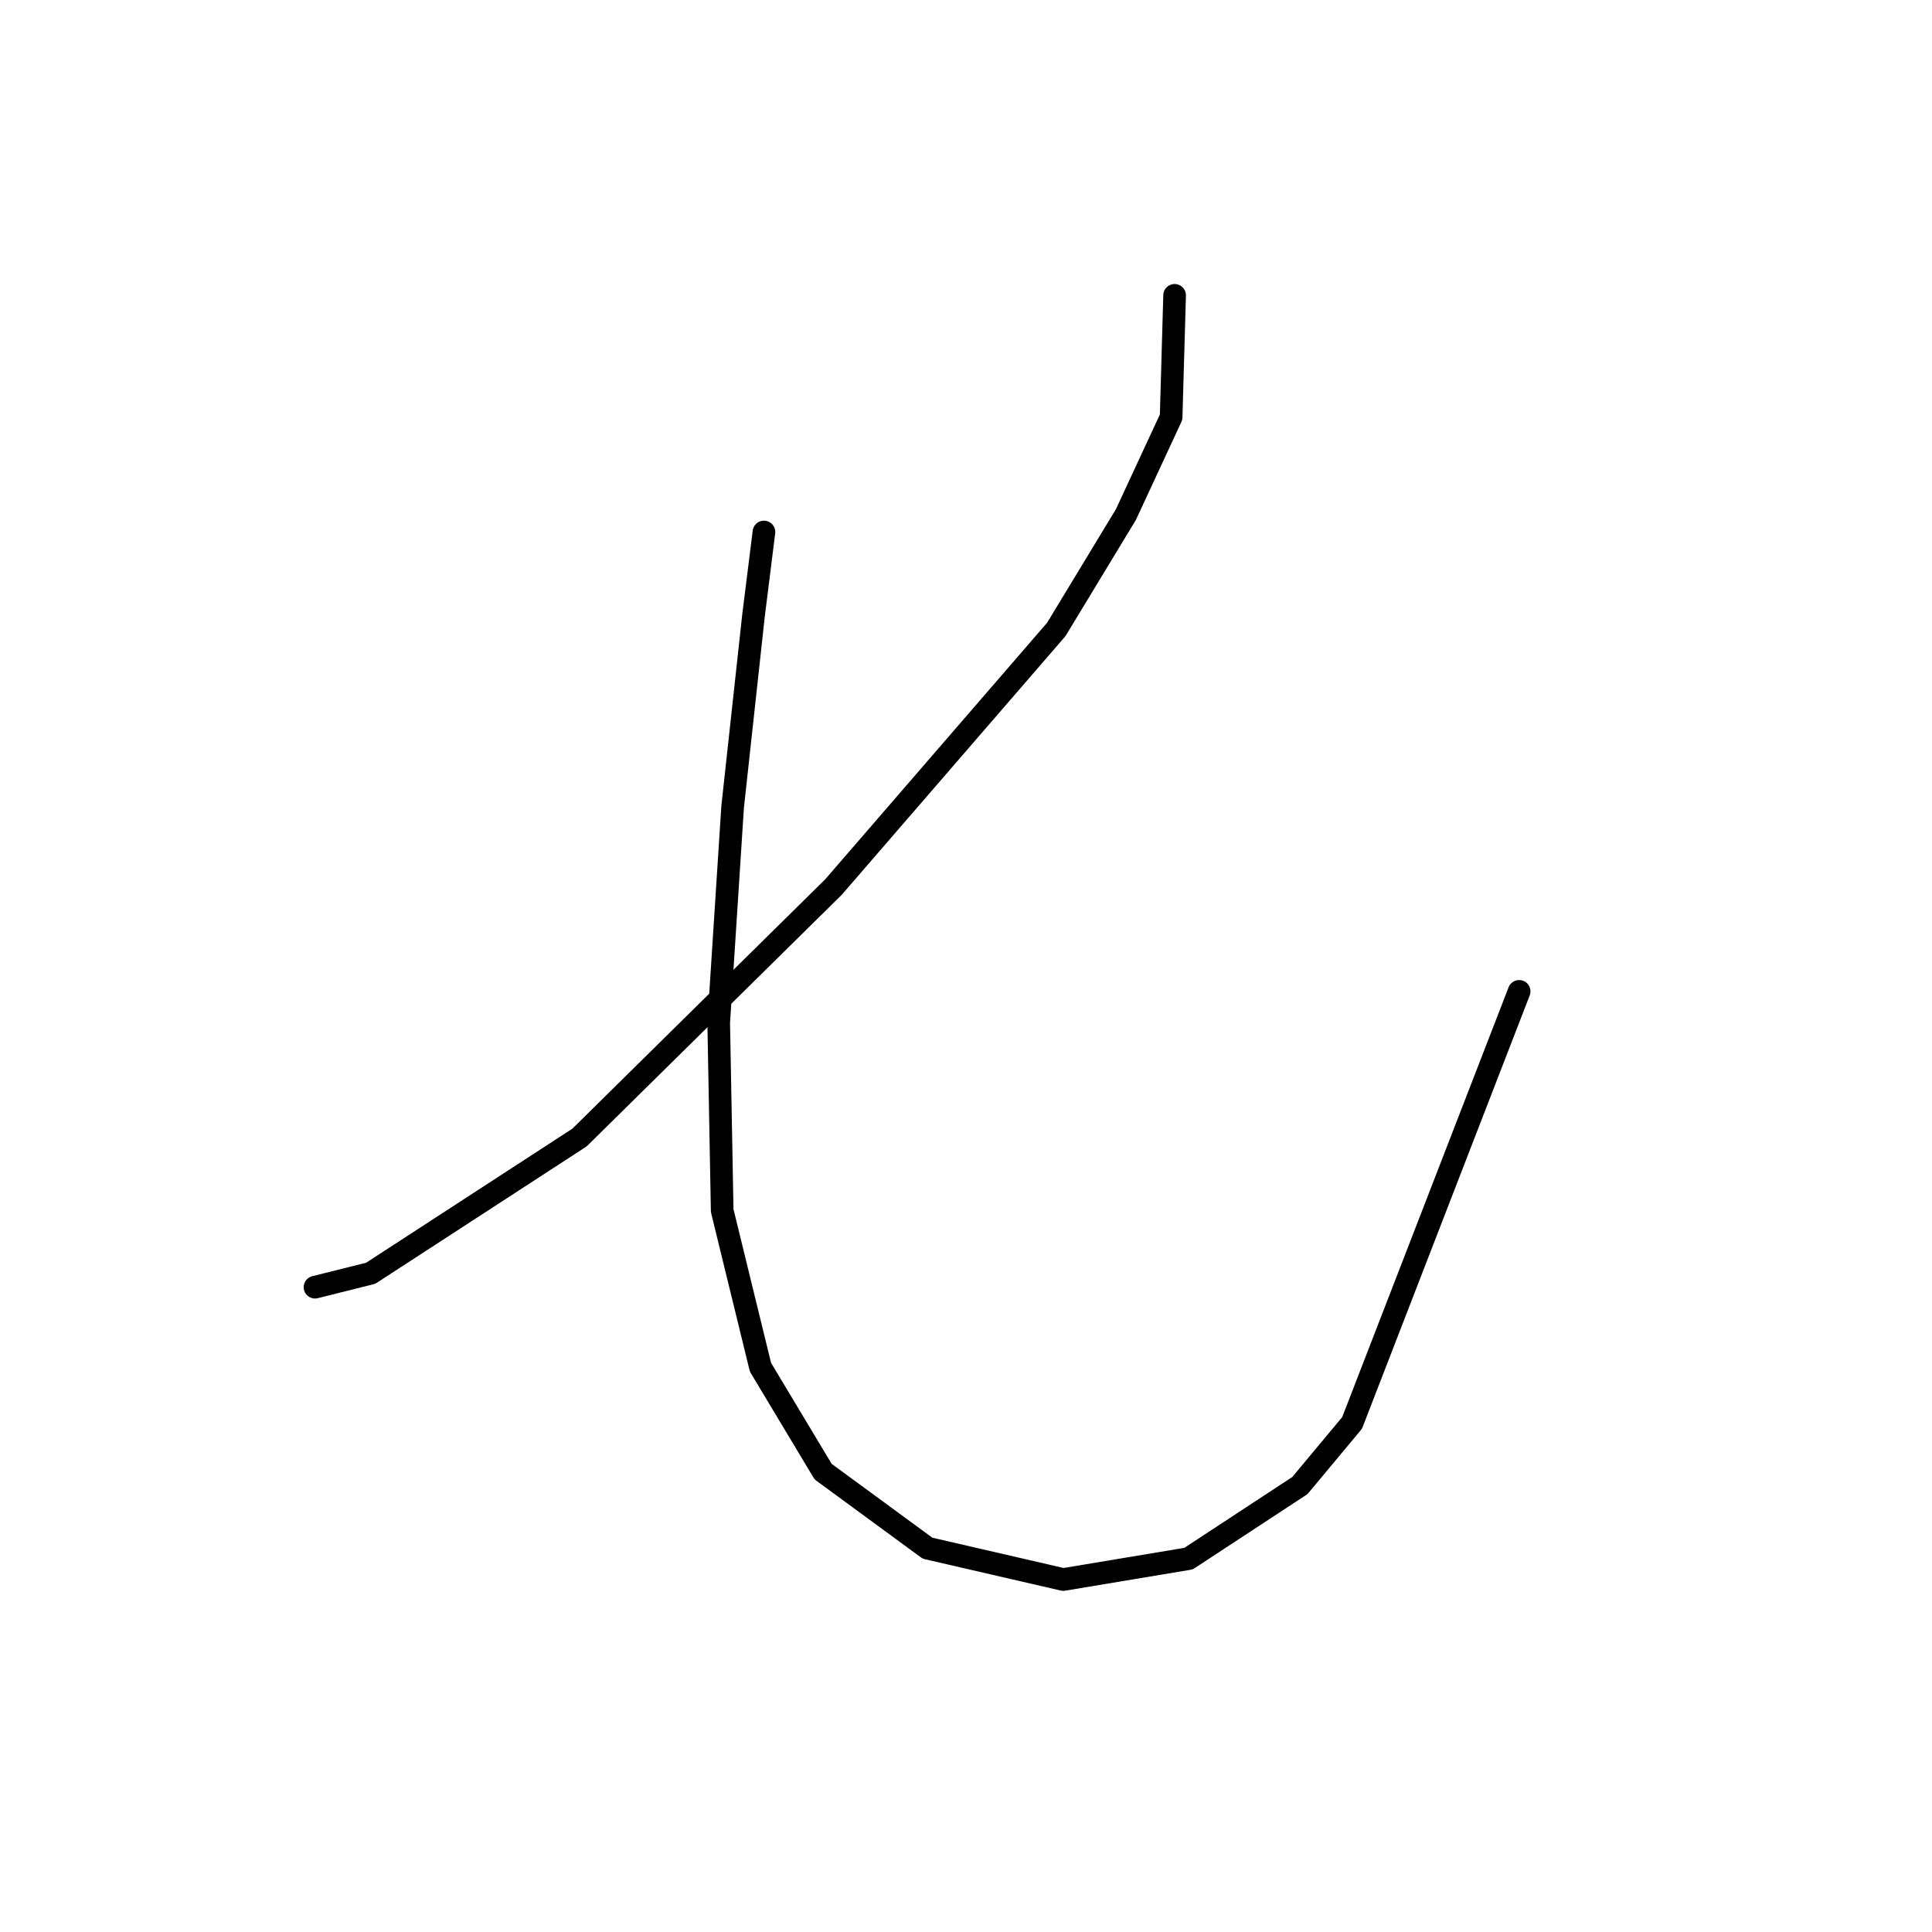 <?xml version="1.0" standalone="no"?>
    <svg width="256" height="256" xmlns="http://www.w3.org/2000/svg" version="1.1">
    <polyline stroke="black" stroke-width="3" stroke-linecap="round" fill="transparent" stroke-linejoin="round" points="155.642 39.134 155.18 55.274 149.186 68.186 139.963 83.404 110.45 117.528 76.787 150.73 49.119 168.714 41.74 170.559 41.74 170.559 " />
        <polyline stroke="black" stroke-width="3" stroke-linecap="round" fill="transparent" stroke-linejoin="round" points="101.227 70.492 99.844 81.559 97.077 106.922 95.232 135.512 95.694 160.414 100.766 181.165 109.067 194.999 122.901 205.144 140.885 209.294 157.486 206.527 172.243 196.843 179.16 188.543 201.294 131.362 201.294 131.362 " />
        </svg>